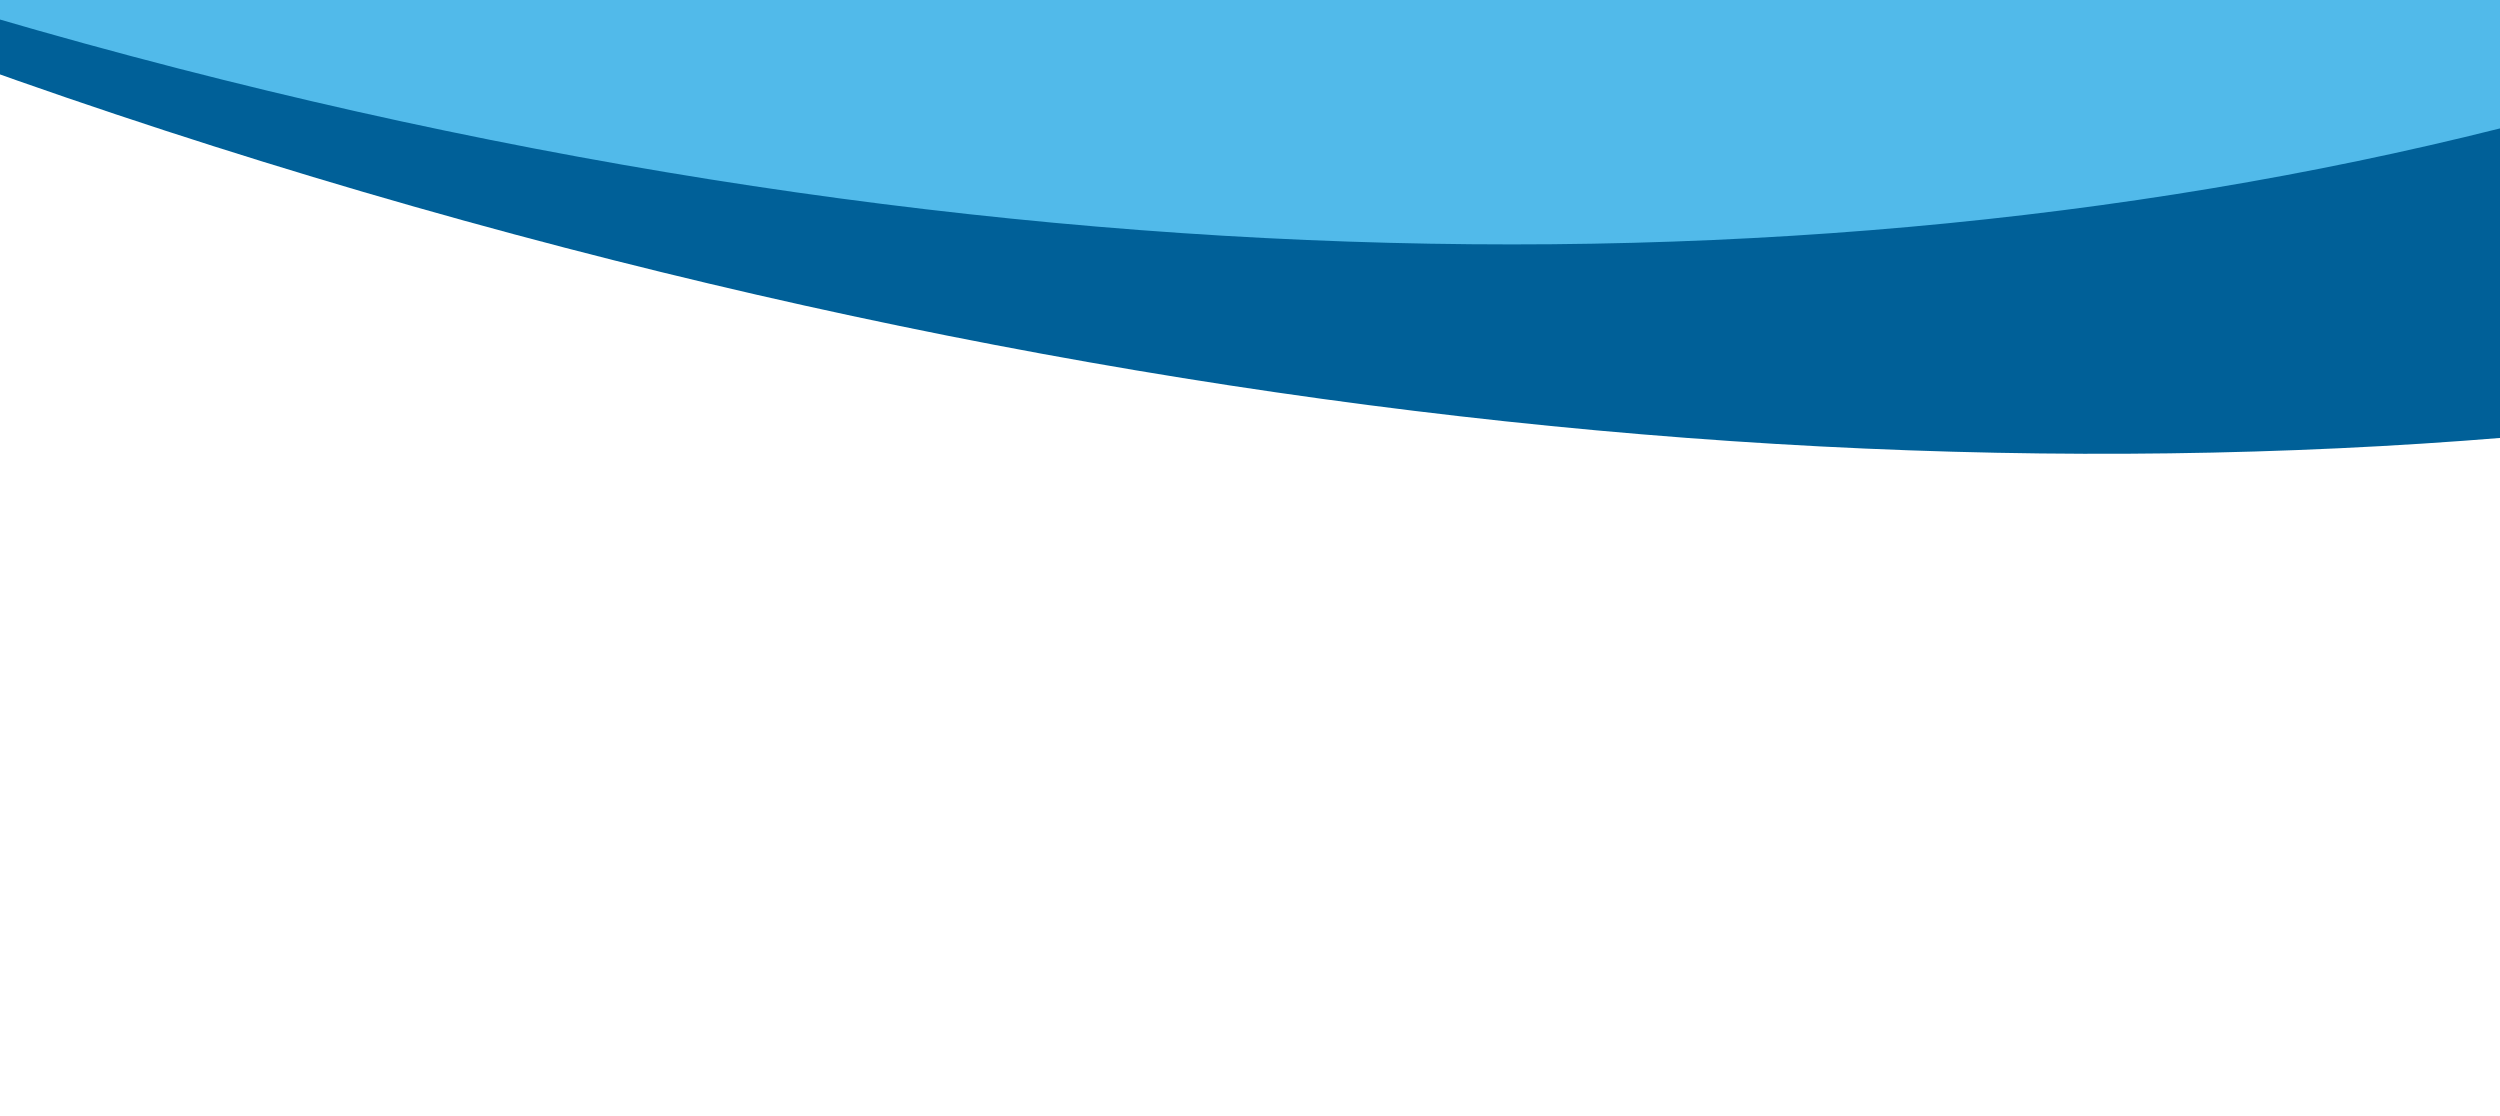 <svg width="1440" height="643" viewBox="0 0 1440 643" fill="none" xmlns="http://www.w3.org/2000/svg">
<rect x="0" y="0" width="1440" height="643" fill="#333333" stroke="none"/>
<g clip-path="url(#clip0_47_44167)">
<rect width="1440" height="643" fill="#51BAEA"/>
<path d="M622.833 773.156C780.276 1030.08 897.801 1298.5 979.335 1570.7C1972.81 1713.46 2658.56 236.333 2383.21 -707.282C2171.45 -9.711 1204.9 323.471 102.646 39.424C-187.968 -35.466 -461.637 -146.645 -705.373 -283.508C-678.786 -157.591 -396.878 -162.59 -338.62 -21.252C-81.921 57.967 -70.643 292.431 168.887 399.169C366.368 487.812 529.286 622.725 622.833 773.156Z" fill="#006098"/>
<path d="M-347.335 625.296C-175.133 886.638 1250.01 787.044 1341.07 1062.13C2407.66 1226.57 3067.15 394.702 2759.3 -558.714C2541.81 137.286 1510.53 451.346 325.456 142.708C13.006 61.334 -281.774 -56.12 -544.827 -198.731C-514.629 -71.722 -465.907 67.376 -401.562 210.544C-125.398 295.544 -487.394 192.38 -229.257 304.65C-16.427 397.857 -449.621 472.248 -347.335 625.296Z" fill="white"/>
</g>
<defs>
<clipPath id="clip0_47_44167">
<rect width="1440" height="643" fill="white"/>
</clipPath>
</defs>
</svg>
